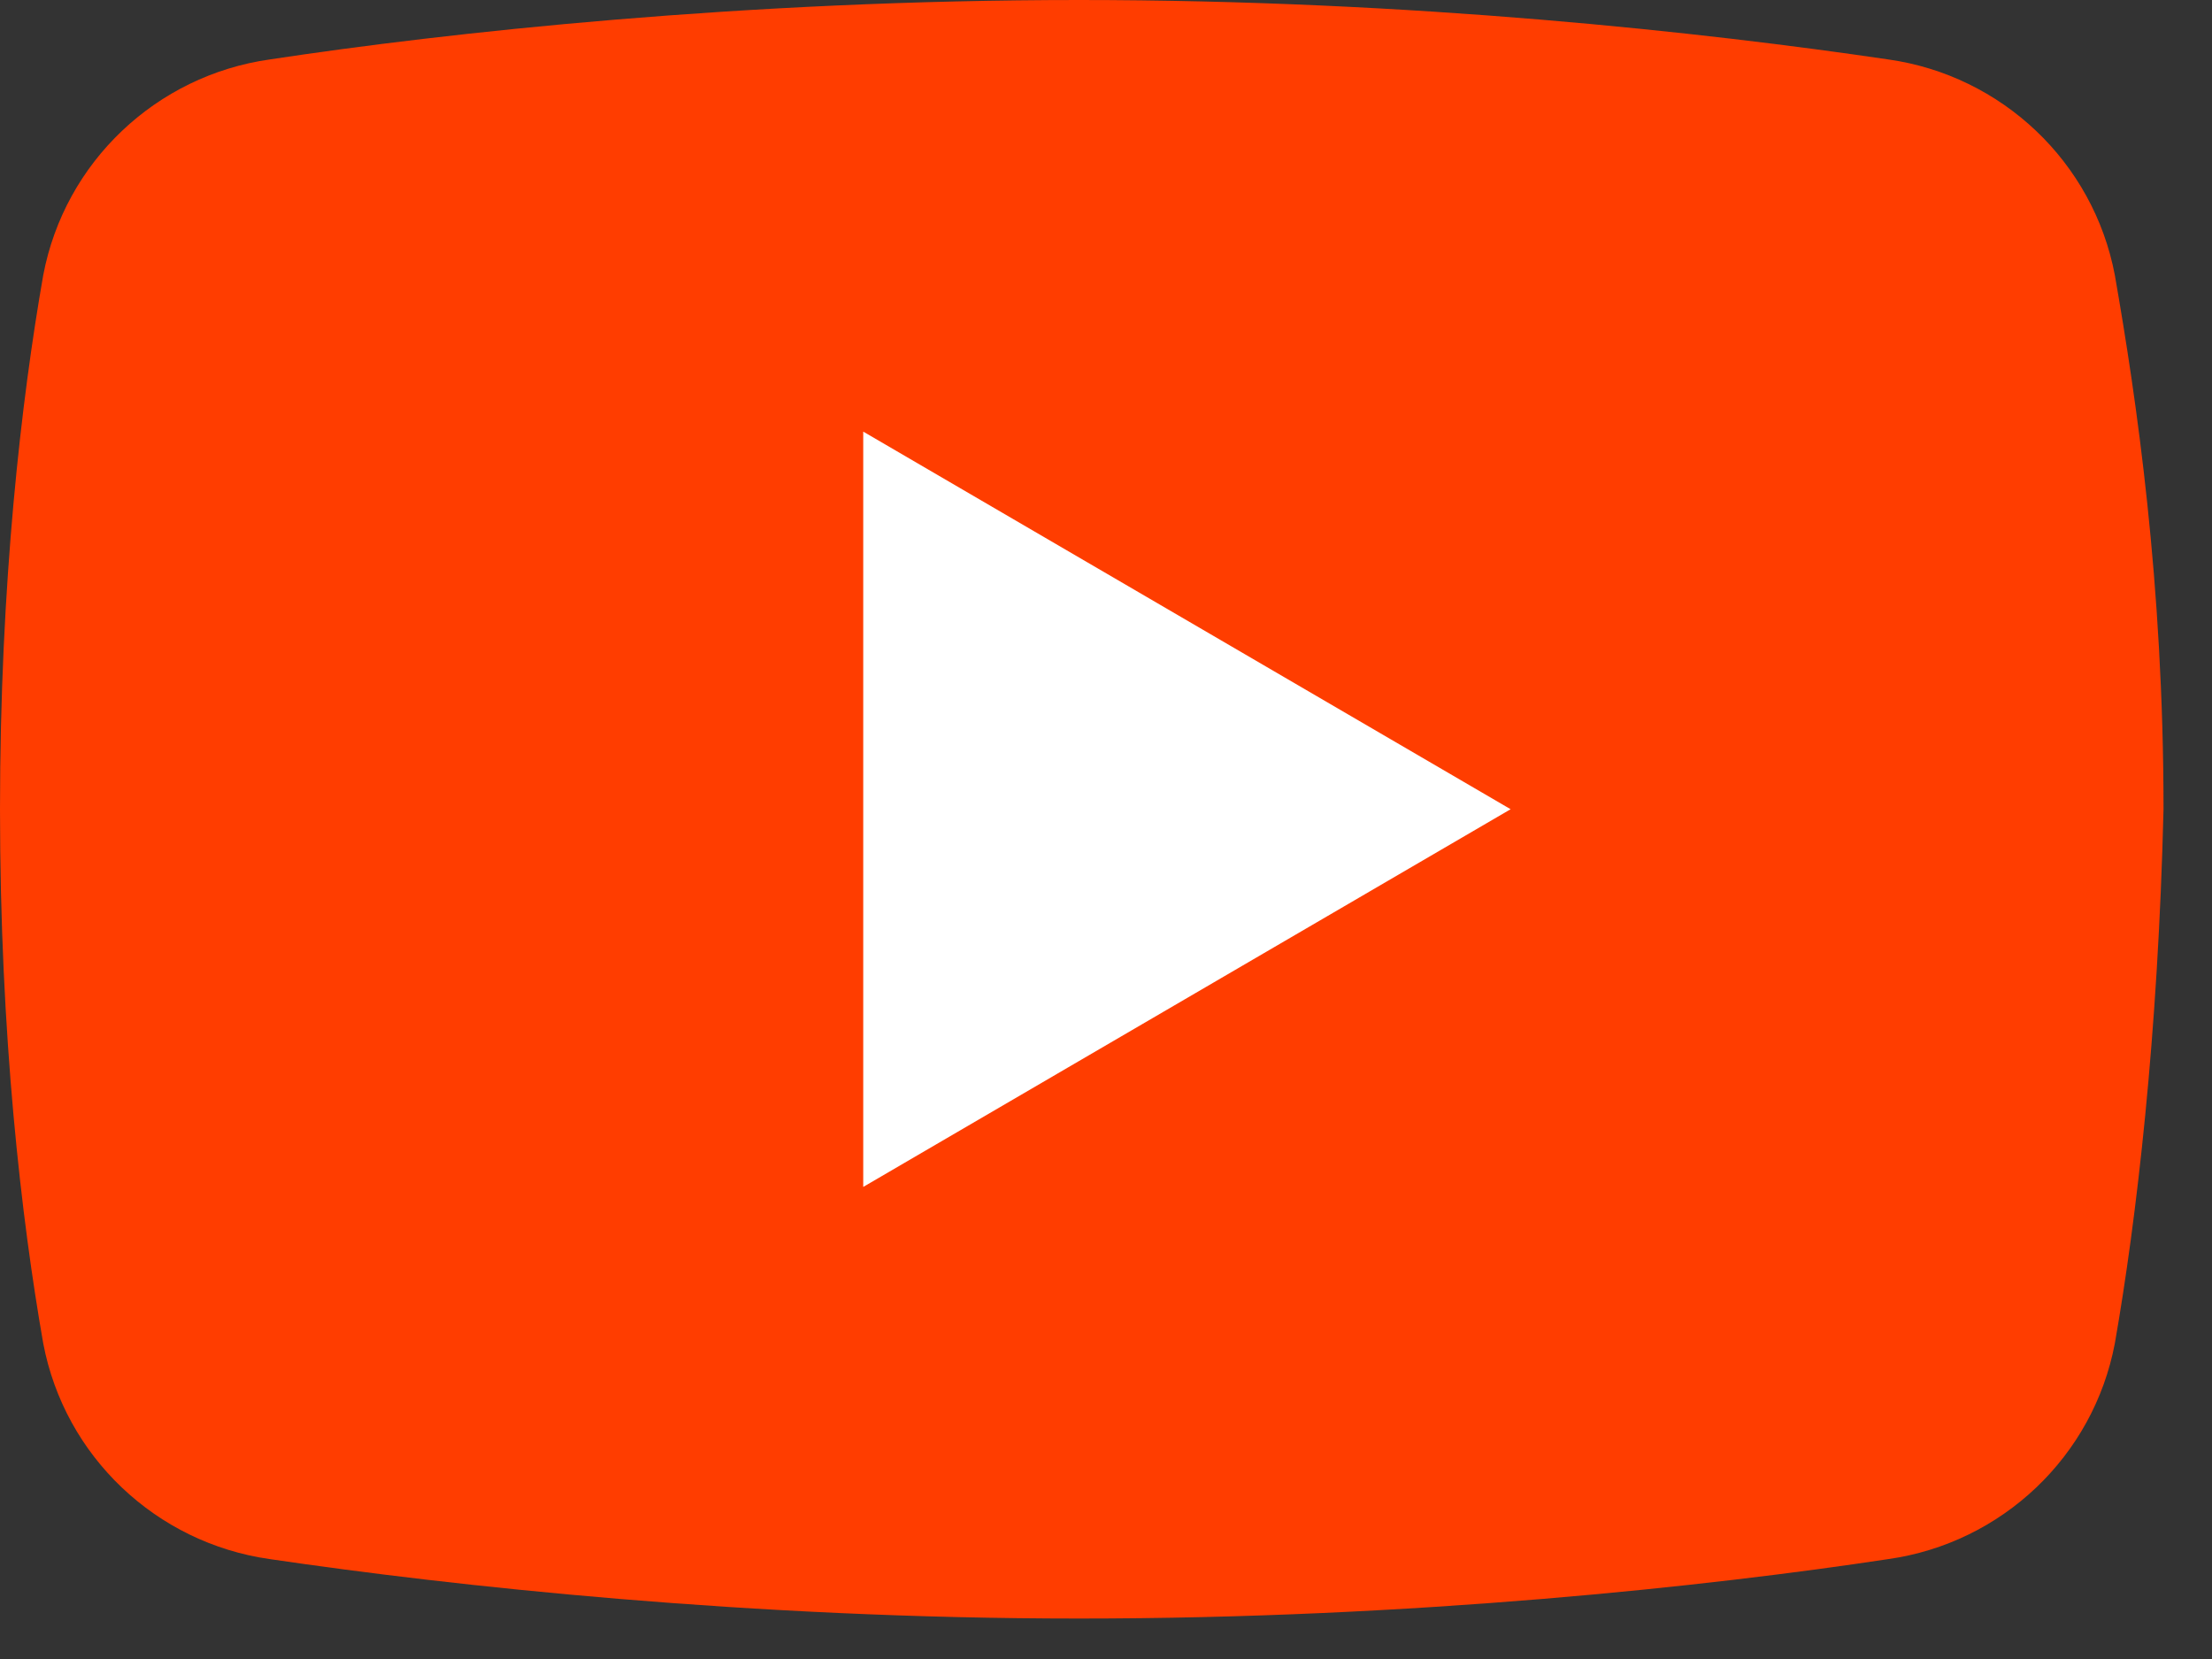 <?xml version="1.0" encoding="UTF-8"?>
<svg width="24px" height="18px" viewBox="0 0 24 18" version="1.1" xmlns="http://www.w3.org/2000/svg" xmlns:xlink="http://www.w3.org/1999/xlink">
    <rect x="0" y="0" width="24" height="18" fill="#333333" stroke="none"/>
    <!-- Generator: Sketch 46.2 (44496) - http://www.bohemiancoding.com/sketch -->
    <title>Group 13</title>
    <desc>Created with Sketch.</desc>
    <defs></defs>
    <g id="Symbols" stroke="none" stroke-width="1" fill="none" fill-rule="evenodd">
        <g id="Organisms/Footer" transform="translate(-1028, -299)" fill-rule="nonzero">
            <g id="Footer" transform="translate(0, 244)">
                <g id="Group-18" transform="translate(984, 48)">
                    <g id="Group-16" transform="translate(40, 0)">
                        <g id="Group-13" transform="translate(4, 7)">
                            <path d="M22.946,14.575 C22.713,15.805 21.718,16.742 20.488,16.916 C18.556,17.209 15.336,17.561 11.707,17.561 C8.136,17.561 4.916,17.209 2.927,16.916 C1.697,16.742 0.702,15.805 0.469,14.575 C0.233,13.23 0,11.239 0,8.78 C0,6.322 0.233,4.331 0.469,2.986 C0.702,1.756 1.697,0.819 2.927,0.645 C4.859,0.352 8.079,0 11.707,0 C15.336,0 18.498,0.352 20.488,0.645 C21.718,0.819 22.713,1.756 22.946,2.986 C23.181,4.331 23.474,6.322 23.474,8.78 C23.415,11.239 23.181,13.23 22.946,14.575 Z" id="Shape" fill="#FF3D00"></path>
                            <polygon id="Shape" fill="#FFFFFF" points="9.366 12.878 9.366 4.683 16.39 8.78"></polygon>
                        </g>
                    </g>
                </g>
            </g>
        </g>
    </g>
</svg>
